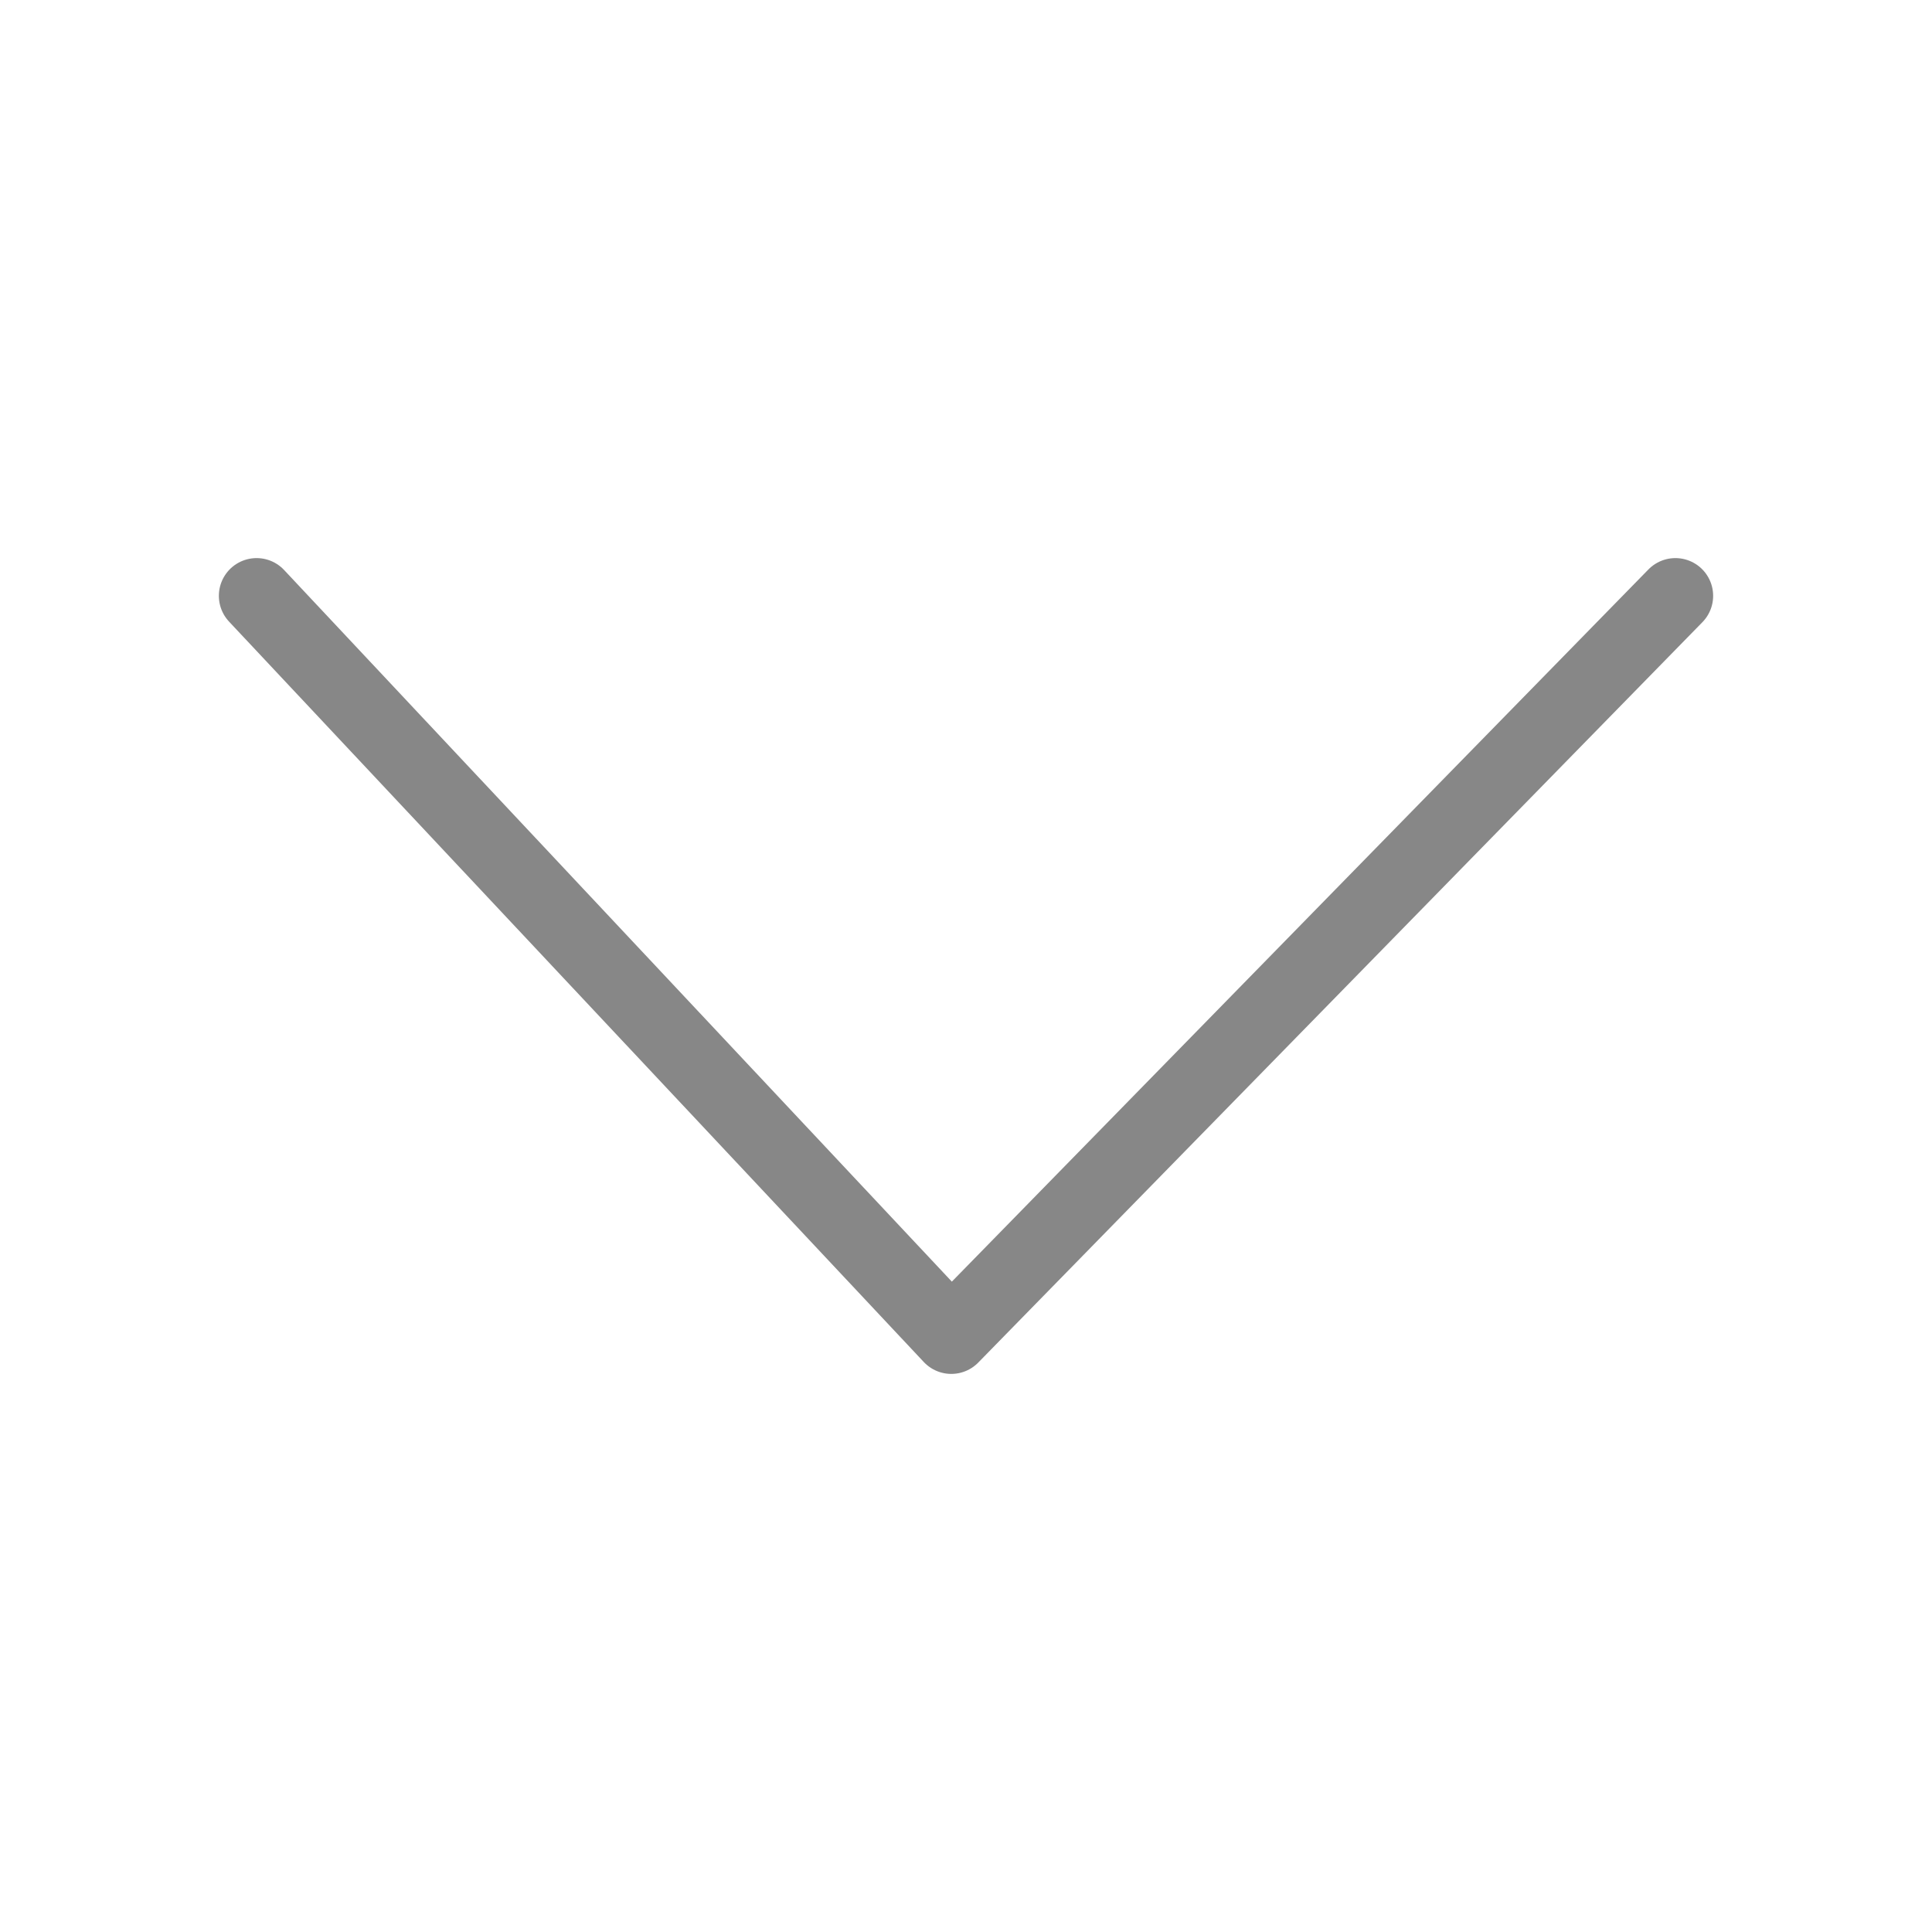 <?xml version="1.0" encoding="utf-8"?>
<!-- Generator: Adobe Illustrator 23.0.0, SVG Export Plug-In . SVG Version: 6.00 Build 0)  -->
<svg version="1.1" id="Layer_1" xmlns="http://www.w3.org/2000/svg" xmlns:xlink="http://www.w3.org/1999/xlink" x="0px" y="0px"
	 viewBox="0 0 512 512" style="enable-background:new 0 0 512 512;" xml:space="preserve">
<style type="text/css">
	.st0{fill:none;stroke:#878787;stroke-width:20;stroke-linecap:round;stroke-linejoin:round;stroke-miterlimit:10;}
</style>
<polyline class="st0" points="68,157.9 252.1,354.1 444,157.9 "/>
</svg>
